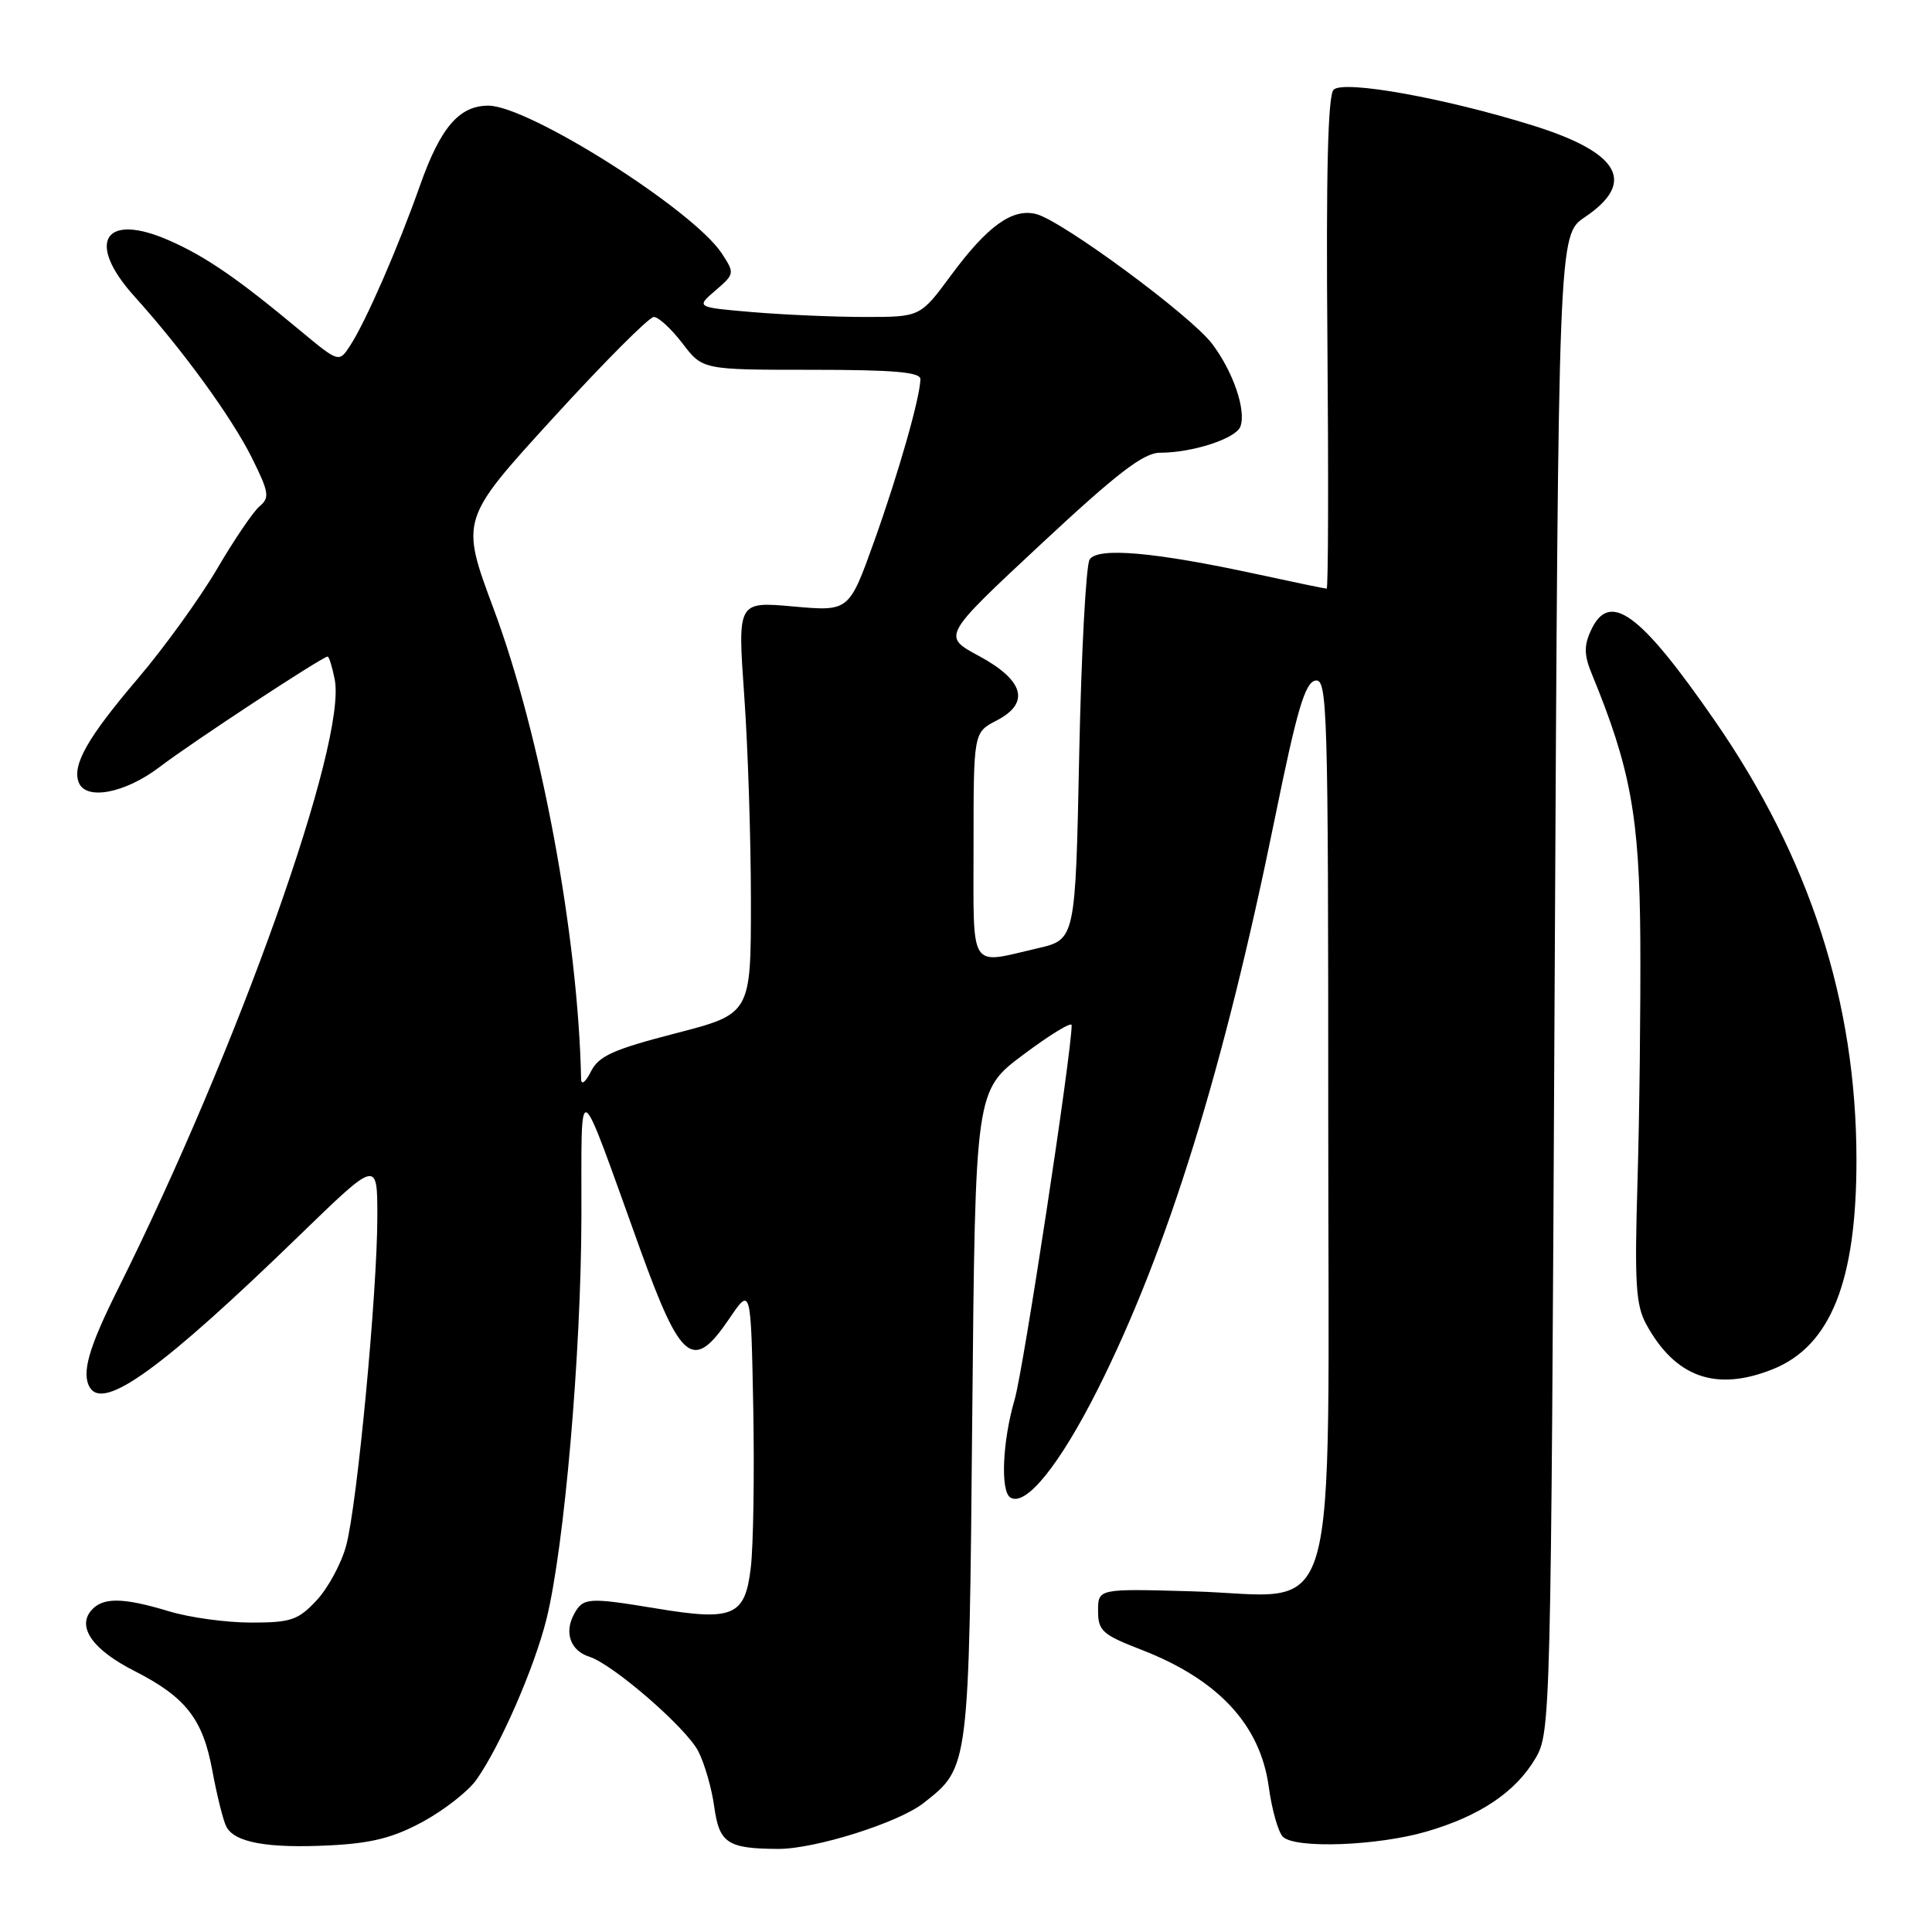 <?xml version="1.0" encoding="UTF-8" standalone="no"?>
<!DOCTYPE svg PUBLIC "-//W3C//DTD SVG 1.1//EN" "http://www.w3.org/Graphics/SVG/1.1/DTD/svg11.dtd" >
<svg xmlns="http://www.w3.org/2000/svg" xmlns:xlink="http://www.w3.org/1999/xlink" version="1.1" viewBox="0 0 256 256">
 <g >
 <path fill="currentColor"
d=" M 56.04 241.38 C 58.85 239.85 62.02 237.37 63.10 235.86 C 66.25 231.44 70.82 220.96 72.42 214.50 C 74.78 204.94 77.00 179.41 77.04 161.24 C 77.08 142.31 76.29 141.87 84.85 165.60 C 90.25 180.53 91.85 181.78 96.62 174.75 C 99.50 170.50 99.50 170.50 99.81 186.50 C 99.97 195.30 99.83 204.86 99.48 207.75 C 98.72 214.15 97.16 214.82 86.97 213.13 C 77.88 211.63 77.24 211.68 76.04 213.93 C 74.74 216.35 75.61 218.74 78.08 219.52 C 81.22 220.52 90.91 228.92 92.52 232.04 C 93.35 233.65 94.31 236.96 94.64 239.40 C 95.31 244.24 96.40 244.96 103.14 244.99 C 108.02 245.00 119.08 241.51 122.38 238.91 C 128.44 234.15 128.40 234.49 128.83 187.50 C 129.23 144.50 129.23 144.50 135.62 139.73 C 139.13 137.10 142.00 135.35 142.00 135.84 C 142.00 139.49 135.60 181.52 134.45 185.43 C 132.83 190.95 132.54 197.60 133.88 198.43 C 135.93 199.69 140.44 194.08 145.52 183.97 C 154.75 165.55 162.14 141.72 168.91 108.51 C 171.84 94.11 172.91 90.45 174.29 90.18 C 175.89 89.87 176.00 93.64 176.00 148.35 C 176.00 218.06 177.91 211.42 158.00 210.86 C 145.50 210.50 145.50 210.50 145.50 213.44 C 145.50 216.09 146.06 216.60 151.26 218.61 C 161.44 222.56 167.00 228.55 168.12 236.78 C 168.53 239.79 169.37 242.77 169.99 243.38 C 171.60 244.99 182.55 244.59 189.06 242.68 C 196.12 240.62 200.83 237.44 203.45 233.00 C 205.47 229.55 205.51 228.11 206.00 130.32 C 206.50 31.14 206.50 31.14 209.99 28.78 C 216.87 24.15 214.64 20.22 203.09 16.62 C 191.42 12.98 178.02 10.58 176.71 11.89 C 175.95 12.65 175.70 22.97 175.89 45.49 C 176.04 63.37 176.00 78.00 175.79 78.00 C 175.58 78.00 171.38 77.13 166.45 76.06 C 152.95 73.14 145.44 72.48 144.38 74.14 C 143.90 74.89 143.28 86.52 143.00 99.99 C 142.50 124.49 142.50 124.49 137.50 125.65 C 128.29 127.78 129.00 128.91 129.00 112.03 C 129.00 97.05 129.00 97.05 132.06 95.47 C 136.54 93.15 135.71 90.15 129.68 86.90 C 124.85 84.30 124.85 84.30 137.88 72.15 C 148.08 62.64 151.52 60.00 153.71 59.99 C 158.00 59.99 163.74 58.12 164.35 56.54 C 165.17 54.40 163.39 49.21 160.59 45.53 C 157.72 41.76 140.68 29.21 137.29 28.36 C 134.14 27.57 130.84 29.94 126.00 36.50 C 121.94 42.00 121.94 42.00 114.62 42.00 C 110.59 42.00 103.91 41.71 99.76 41.36 C 92.21 40.72 92.21 40.72 94.80 38.49 C 97.35 36.30 97.36 36.21 95.65 33.59 C 91.87 27.82 70.04 14.00 64.71 14.00 C 60.85 14.00 58.38 16.88 55.68 24.50 C 52.74 32.84 48.47 42.61 46.40 45.79 C 44.91 48.07 44.91 48.07 39.70 43.74 C 31.47 36.89 27.30 34.02 22.46 31.88 C 13.82 28.06 11.31 32.06 17.81 39.27 C 24.23 46.39 30.66 55.24 33.37 60.65 C 35.64 65.22 35.76 65.95 34.41 67.07 C 33.57 67.77 31.02 71.52 28.74 75.42 C 26.45 79.31 21.71 85.88 18.19 90.00 C 11.61 97.73 9.54 101.37 10.43 103.67 C 11.36 106.10 16.55 105.12 21.11 101.66 C 25.39 98.39 42.73 87.00 43.41 87.00 C 43.60 87.00 44.02 88.36 44.35 90.02 C 46.00 98.27 31.57 138.84 15.61 170.85 C 11.72 178.64 10.77 182.00 11.92 183.87 C 13.80 186.91 21.55 181.28 39.75 163.63 C 50.00 153.69 50.00 153.69 50.00 161.18 C 50.00 171.17 47.33 199.41 45.87 204.80 C 45.24 207.16 43.47 210.42 41.96 212.05 C 39.50 214.68 38.55 215.00 33.26 215.00 C 29.99 215.00 25.11 214.33 22.41 213.51 C 16.23 211.64 13.56 211.62 12.05 213.44 C 10.21 215.66 12.36 218.64 17.79 221.40 C 24.61 224.87 26.87 227.76 28.13 234.58 C 28.73 237.84 29.56 241.18 29.97 242.00 C 31.03 244.14 35.41 244.94 43.72 244.52 C 49.25 244.24 52.13 243.51 56.04 241.38 Z  M 234.90 181.43 C 242.58 178.35 246.01 169.75 245.99 153.61 C 245.97 132.79 239.81 113.70 227.22 95.50 C 217.28 81.13 213.24 78.19 210.79 83.57 C 209.87 85.57 209.90 86.84 210.93 89.32 C 216.06 101.78 217.24 108.24 217.35 124.50 C 217.40 133.30 217.24 147.70 216.98 156.50 C 216.57 170.09 216.75 172.95 218.15 175.50 C 222.00 182.52 227.39 184.43 234.90 181.43 Z  M 77.00 143.00 C 76.61 124.01 71.68 97.47 65.41 80.68 C 61.00 68.85 61.00 68.85 73.25 55.43 C 79.99 48.04 86.01 42.00 86.63 42.00 C 87.25 42.00 88.96 43.57 90.43 45.50 C 93.10 49.00 93.10 49.00 107.55 49.00 C 118.46 49.00 121.99 49.31 121.96 50.25 C 121.89 52.79 119.04 62.76 115.82 71.76 C 112.50 81.02 112.50 81.02 105.11 80.36 C 97.73 79.70 97.73 79.70 98.61 92.10 C 99.10 98.92 99.50 111.21 99.50 119.42 C 99.50 134.34 99.50 134.34 89.52 136.92 C 81.22 139.07 79.33 139.92 78.29 142.00 C 77.59 143.39 77.02 143.83 77.00 143.00 Z "/>
</g>
</svg>
